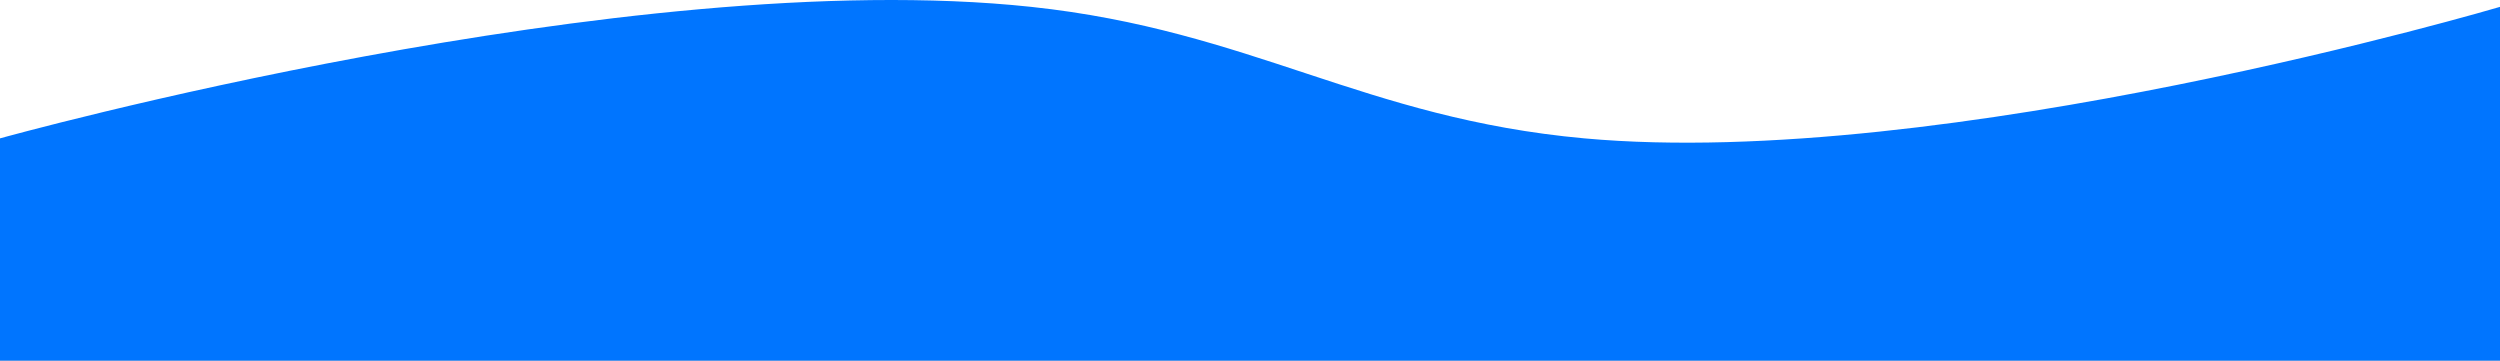 <svg width="2080" height="300" viewBox="0 0 2080 300" fill="none" xmlns="http://www.w3.org/2000/svg">
<rect width="2080" height="300" fill="#1E1E1E"/>
<g clip-path="url(#clip0_0_1)">
<rect width="2080" height="300" fill="white"/>
<path d="M857.981 5.714C522.132 -30.226 0 115.122 0 115.122V300H2080V5.714C2080 5.714 1617.49 142.372 1318.19 115.122C1134.27 98.376 1041.62 25.365 857.981 5.714Z" fill="#0075FF"/>
</g>
<defs>
<clipPath id="clip0_0_1">
<rect width="2080" height="300" fill="white"/>
</clipPath>
</defs>
</svg>
